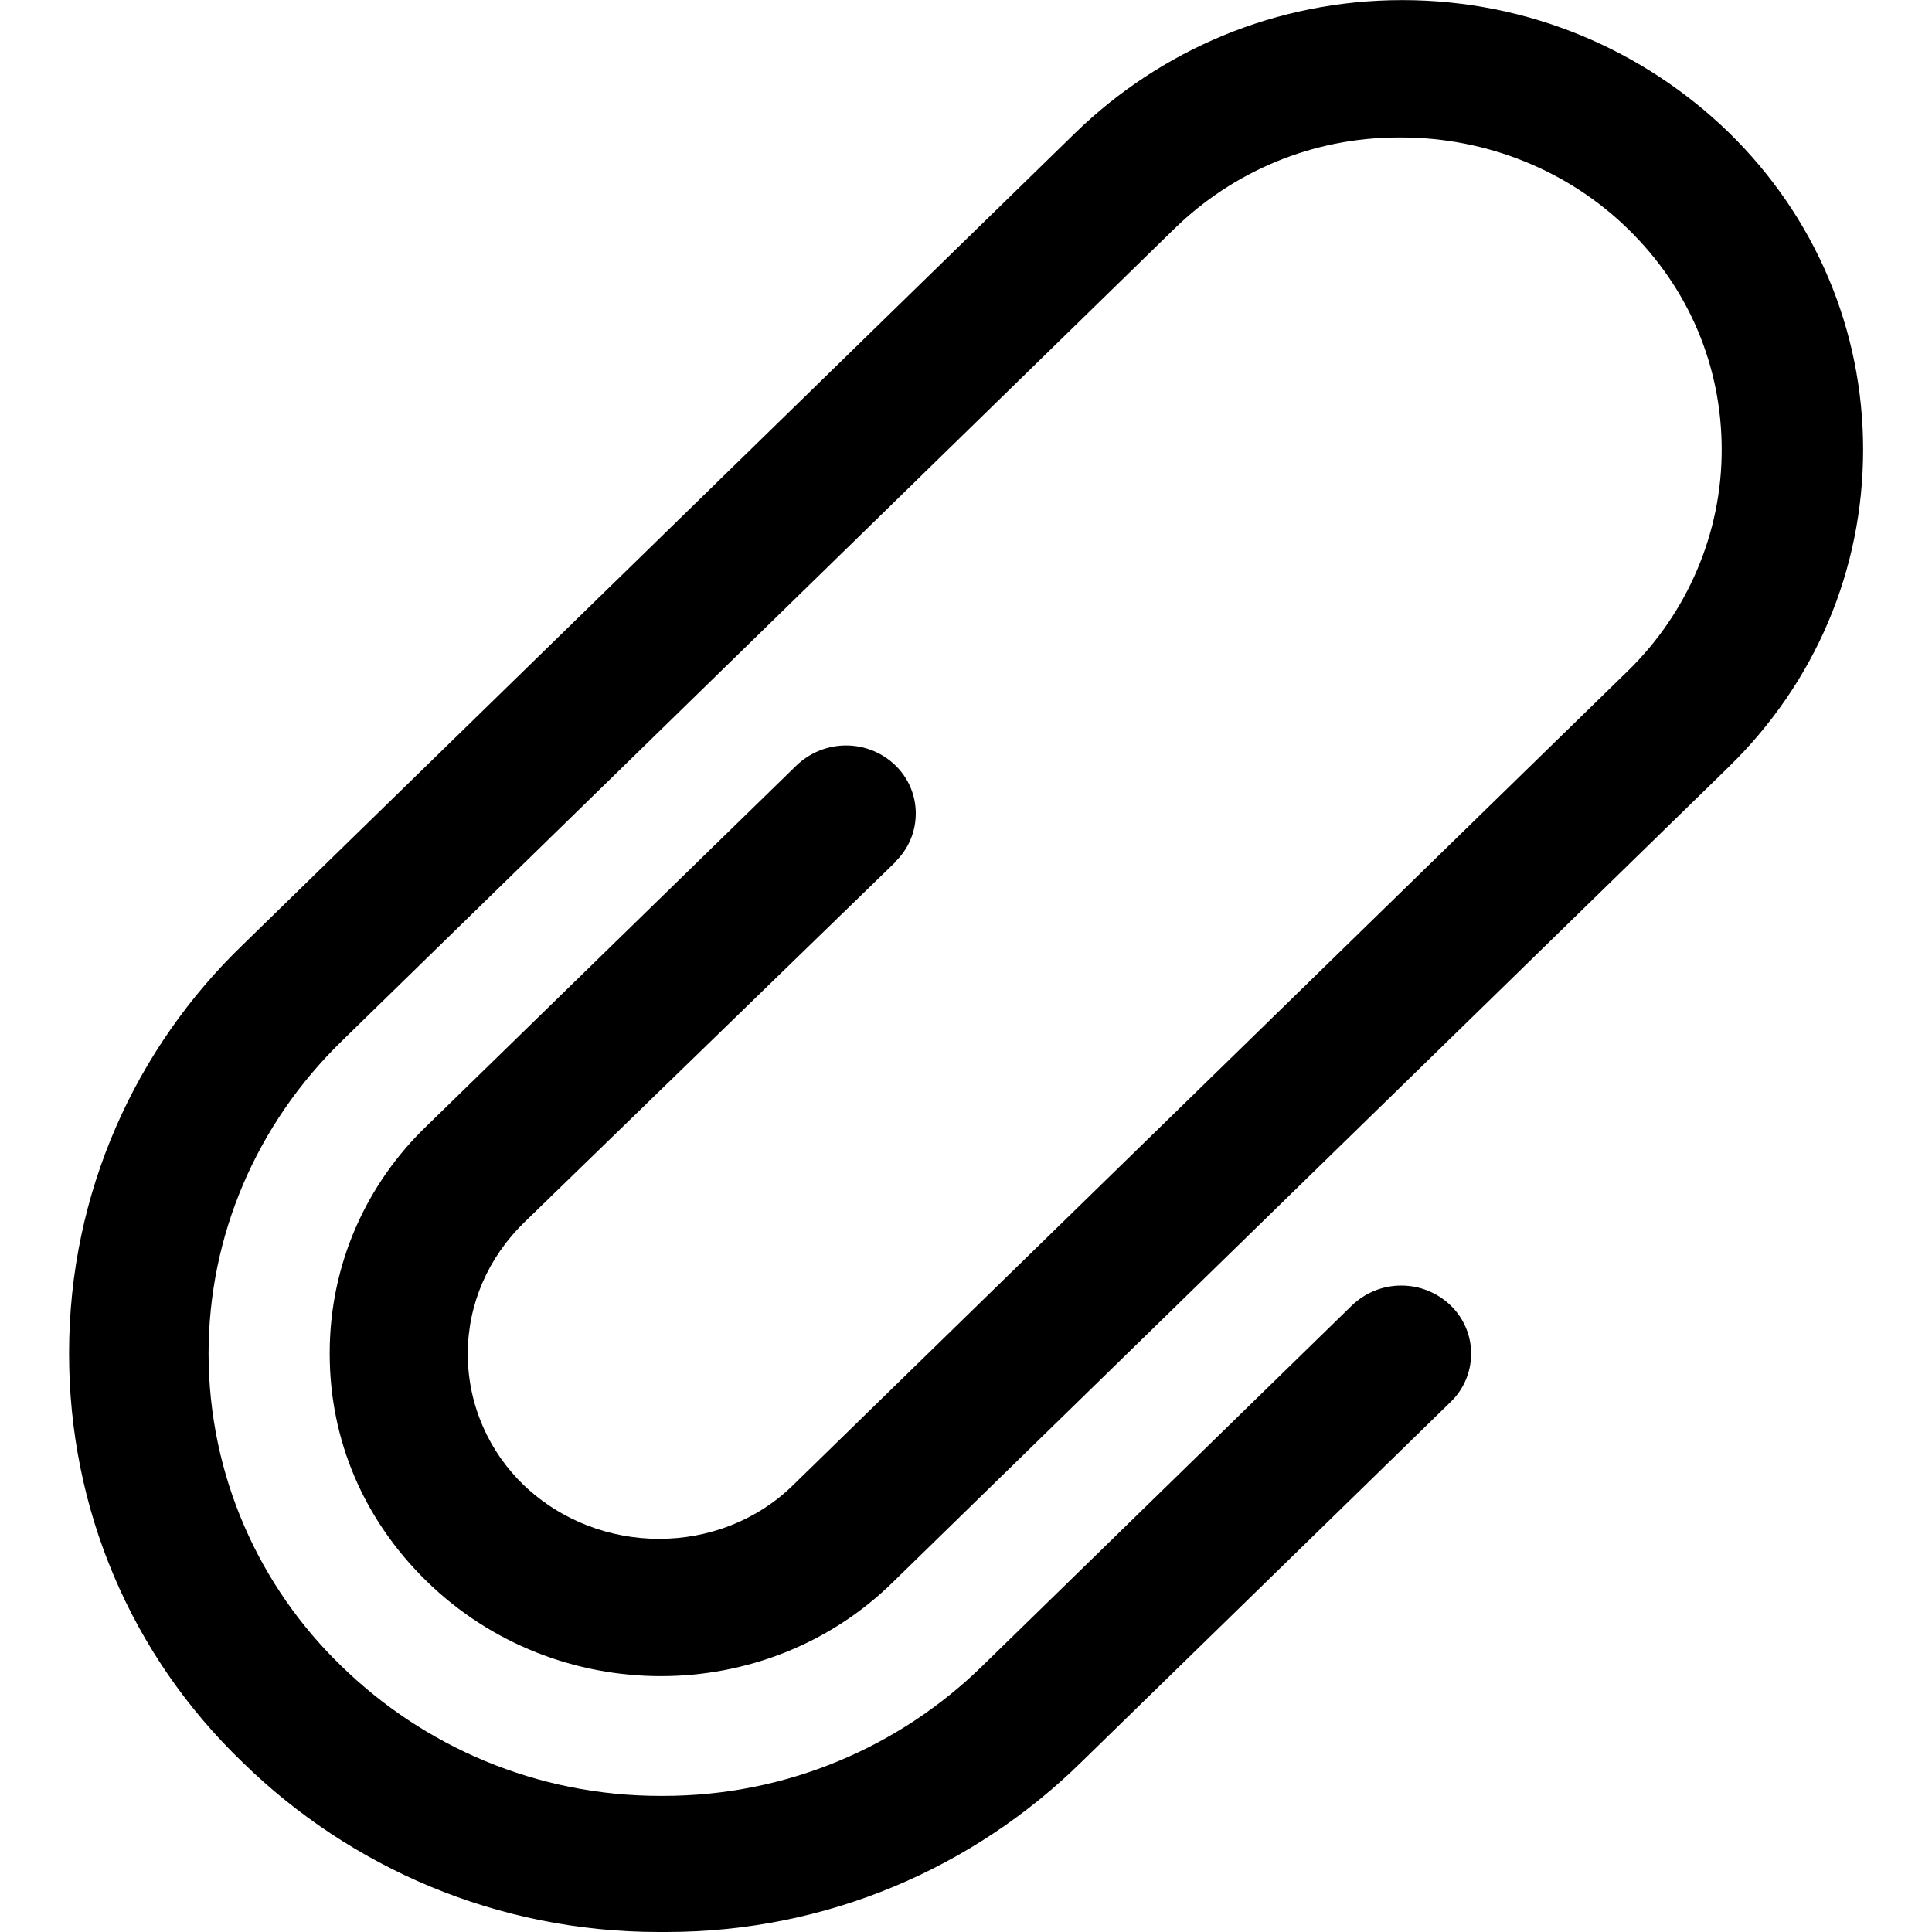 <svg height="20" viewBox="0 0 20 20" width="20" xmlns="http://www.w3.org/2000/svg"><path d="m9.269 8.92c.13-.126.211-.303.211-.499s-.081-.372-.211-.498c-.132-.128-.313-.206-.511-.206s-.379.079-.512.206l-3.829 3.733c-.619.593-1.004 1.427-1.004 2.35v.008c0 .894.353 1.72 1.006 2.357 1.34 1.307 3.509 1.307 4.832 0l8.643-8.43c.9-.877 1.393-2.047 1.393-3.286s-.494-2.409-1.393-3.286c-.873-.846-2.064-1.368-3.378-1.368s-2.505.522-3.379 1.369l.001-.001-8.623 8.41c-1.11 1.068-1.8 2.567-1.8 4.226v.01-.001c0 1.6.634 3.114 1.8 4.233 1.11 1.084 2.629 1.753 4.305 1.753h.033-.002.045c1.672 0 3.188-.67 4.294-1.755l-.001.001 3.829-3.734c.13-.126.211-.303.211-.499s-.081-.372-.211-.498c-.132-.128-.313-.207-.512-.207s-.38.079-.512.207l-3.827 3.733c-.851.831-2.017 1.343-3.302 1.343-.004 0-.009 0-.013 0h.001c-.005 0-.01 0-.016 0-1.285 0-2.45-.512-3.303-1.344l.001.001c-.848-.819-1.374-1.965-1.376-3.234 0-1.221.494-2.374 1.376-3.234l8.624-8.414c.598-.583 1.417-.943 2.319-.943h.03-.002c.883 0 1.729.343 2.346.946.636.619.971 1.429.971 2.289s-.354 1.686-.971 2.287l-8.643 8.43c-.757.74-2.009.74-2.786 0-.357-.343-.58-.825-.581-1.358 0-.516.211-.997.581-1.359l3.846-3.734z"/></svg>